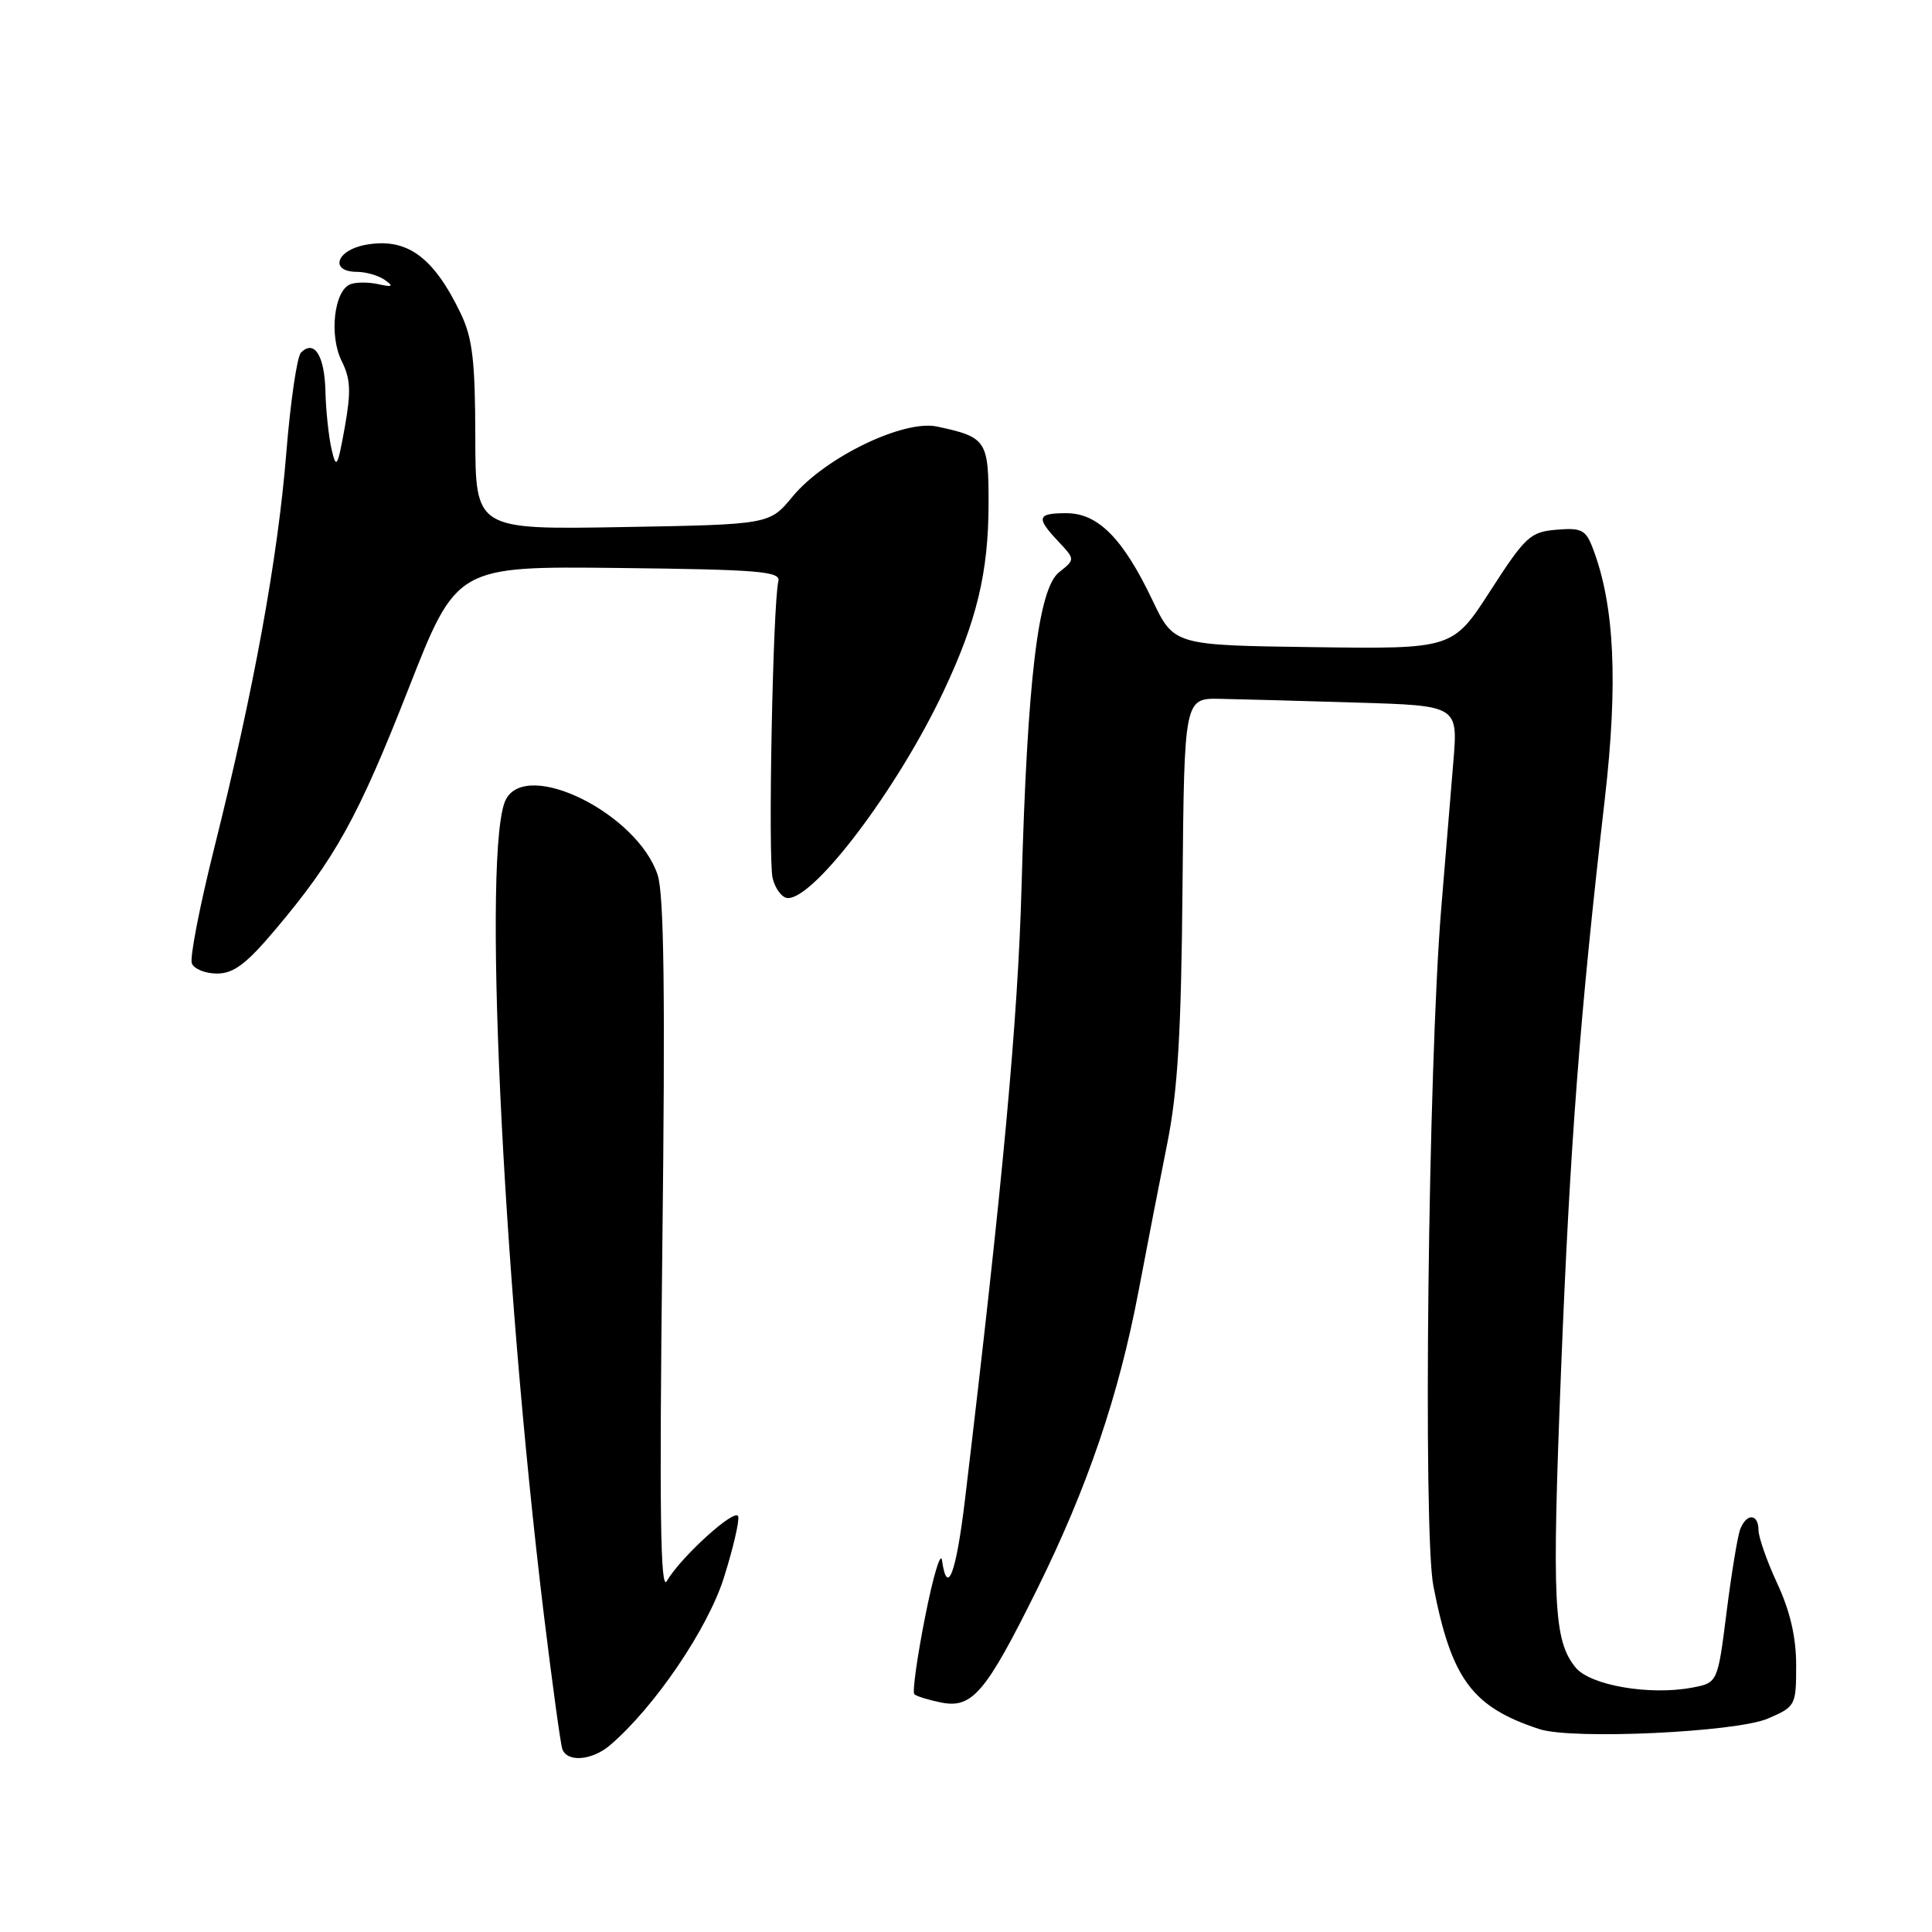 <?xml version="1.0" encoding="UTF-8" standalone="no"?>
<!DOCTYPE svg PUBLIC "-//W3C//DTD SVG 1.1//EN" "http://www.w3.org/Graphics/SVG/1.1/DTD/svg11.dtd" >
<svg xmlns="http://www.w3.org/2000/svg" xmlns:xlink="http://www.w3.org/1999/xlink" version="1.1" viewBox="0 0 256 256">
 <g >
 <path fill="currentColor"
d=" M 80.83 231.25 C 86.73 226.21 93.77 215.85 95.92 209.05 C 97.15 205.15 98.00 201.49 97.81 200.92 C 97.42 199.76 90.14 206.38 88.36 209.50 C 87.50 211.01 87.36 200.16 87.76 165.47 C 88.16 131.91 87.99 118.49 87.14 115.93 C 84.47 107.84 69.90 100.57 67.05 105.90 C 63.89 111.81 66.51 168.12 72.07 214.00 C 73.18 223.07 74.27 231.06 74.51 231.75 C 75.13 233.55 78.44 233.29 80.83 231.25 Z  M 234.25 227.72 C 237.93 226.13 238.00 226.00 238.00 220.65 C 238.00 216.94 237.20 213.49 235.51 209.85 C 234.14 206.91 233.02 203.71 233.01 202.75 C 233.00 200.54 231.42 200.47 230.59 202.63 C 230.24 203.53 229.43 208.48 228.78 213.62 C 227.60 222.98 227.60 222.98 224.21 223.62 C 218.57 224.68 210.72 223.32 208.78 220.96 C 205.86 217.39 205.62 212.50 206.85 181.50 C 208.04 151.59 209.34 134.57 212.64 105.92 C 214.42 90.46 213.94 80.21 211.07 72.69 C 210.13 70.20 209.57 69.91 206.25 70.19 C 202.78 70.48 202.13 71.07 197.50 78.25 C 192.50 86.00 192.50 86.00 174.02 85.75 C 155.55 85.50 155.55 85.50 152.69 79.50 C 148.81 71.35 145.49 68.00 141.31 68.00 C 137.41 68.00 137.24 68.57 140.24 71.75 C 142.47 74.13 142.47 74.13 140.34 75.82 C 137.56 78.01 136.12 90.07 135.36 117.50 C 134.88 135.07 132.89 156.63 127.86 198.75 C 126.69 208.52 125.51 211.63 124.82 206.75 C 124.64 205.51 123.64 208.89 122.58 214.25 C 121.52 219.61 120.88 224.21 121.15 224.49 C 121.42 224.76 123.02 225.25 124.69 225.59 C 128.83 226.42 130.61 224.32 137.40 210.62 C 144.10 197.09 148.24 184.93 150.88 171.00 C 151.97 165.22 153.68 156.45 154.67 151.50 C 156.06 144.53 156.52 136.87 156.69 117.50 C 156.92 92.50 156.92 92.50 161.71 92.60 C 164.34 92.65 172.51 92.87 179.85 93.10 C 193.20 93.50 193.20 93.50 192.57 101.00 C 192.23 105.12 191.50 113.90 190.96 120.50 C 189.24 141.52 188.54 202.96 189.93 210.16 C 192.33 222.50 195.07 226.20 203.99 229.12 C 208.32 230.54 230.05 229.53 234.25 227.72 Z  M 36.42 123.25 C 44.41 113.79 47.45 108.30 54.13 91.26 C 60.50 75.02 60.50 75.02 82.00 75.26 C 100.53 75.47 103.45 75.71 103.14 77.00 C 102.40 80.09 101.75 113.85 102.38 116.37 C 102.74 117.82 103.65 119.00 104.41 119.00 C 108.00 119.00 118.95 104.47 125.00 91.66 C 129.43 82.29 130.97 75.86 130.99 66.79 C 131.00 58.34 130.73 57.93 124.17 56.52 C 119.73 55.57 109.28 60.63 105.02 65.80 C 101.97 69.50 101.97 69.50 82.48 69.84 C 63.00 70.18 63.00 70.18 62.98 57.84 C 62.96 47.75 62.61 44.77 61.03 41.50 C 57.41 33.97 53.86 31.43 48.39 32.45 C 44.55 33.17 43.65 35.99 47.25 36.02 C 48.49 36.02 50.17 36.51 51.00 37.10 C 52.19 37.95 52.02 38.07 50.15 37.66 C 48.86 37.37 47.19 37.37 46.43 37.66 C 44.27 38.49 43.59 44.46 45.27 47.83 C 46.46 50.21 46.53 51.89 45.68 56.64 C 44.72 61.96 44.55 62.22 43.93 59.50 C 43.55 57.85 43.18 54.39 43.12 51.81 C 43.00 47.10 41.64 44.96 39.88 46.72 C 39.36 47.24 38.48 53.26 37.93 60.08 C 36.82 73.93 33.60 91.56 28.38 112.40 C 26.47 120.04 25.13 126.90 25.42 127.65 C 25.70 128.39 27.20 129.00 28.75 129.00 C 30.95 129.00 32.63 127.74 36.42 123.25 Z "/>
</g>
</svg>